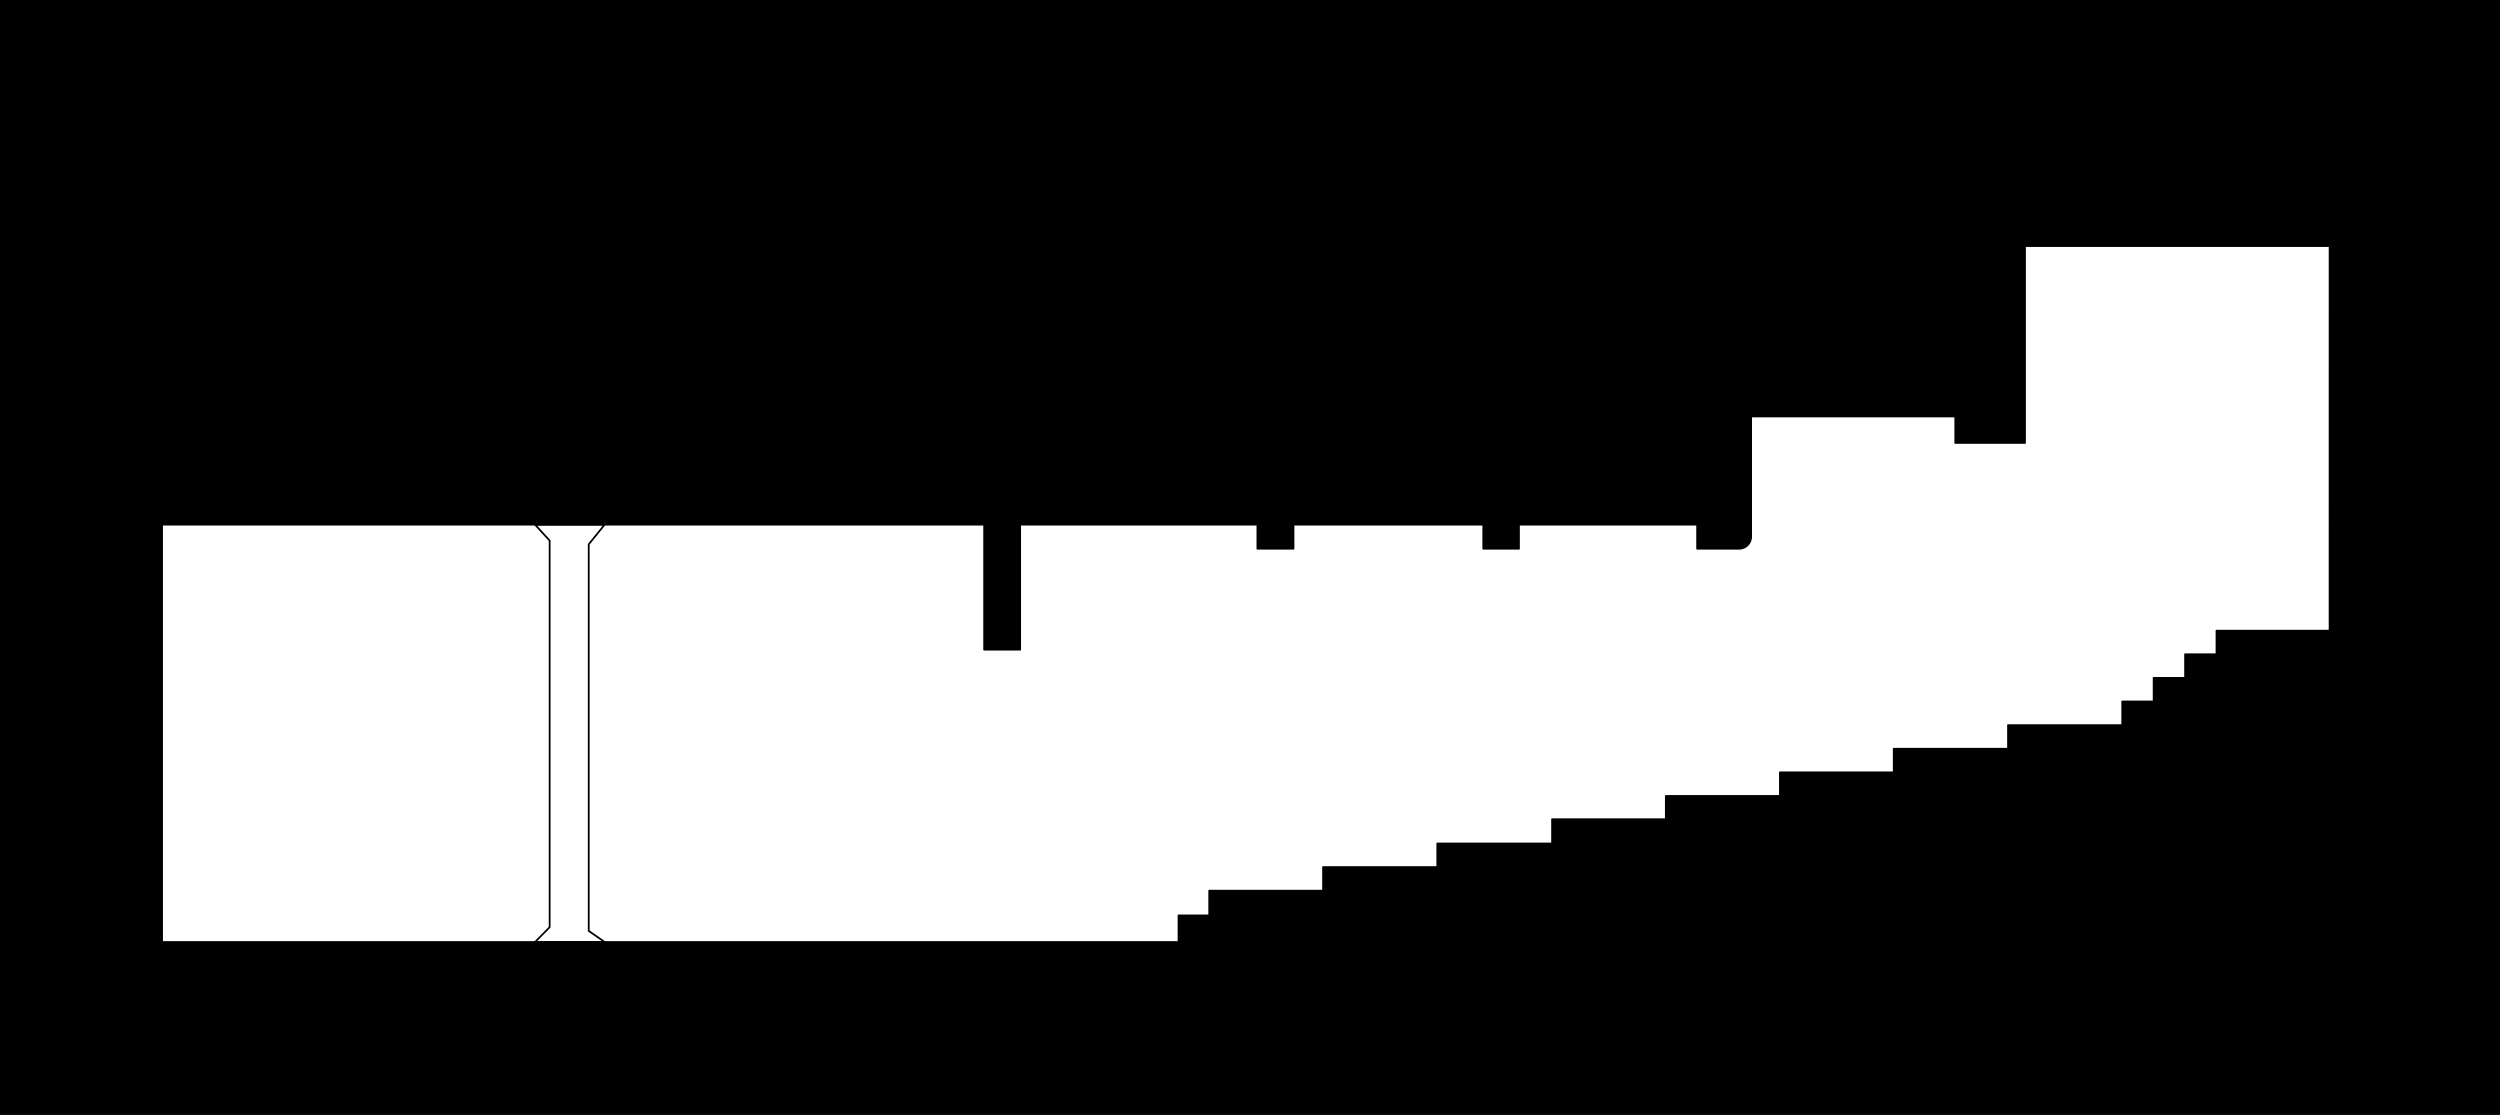 <svg id="Layer_1" class="undercurrent-map" data-name="Layer 1" xmlns="http://www.w3.org/2000/svg" viewBox="0 0 1058.67 472.14">
  <defs>
    <style>
      .cls-1{fill:#000;}.cls-2,.cls-3{fill:none;stroke:#000;stroke-linecap:round;stroke-linejoin:round;}.cls-2{stroke-width:0.75px;}.cls-3{stroke-width:0.75px;}
    </style>
  </defs>
  <path class="cls-1" d="M0,0V472.14H1058.67V0ZM986.51,267.07H938.62v10h-13.3v10H912v10h-13.3v10H850.34v10h-48.4v10h-48.2v10H705.43V346.9H657.26v10.29H608.65v10H560.28v10H512.07v10.46h-13v11.26H68.63V222.18H416.76v52.93H432V222.18H532.47v10.18h15.28V222.18h80.37v10.18h15.11V222.18h75.46v10.18h17.76a5.09,5.09,0,0,0,5.09-5.09V176.36H828v11.2h29.52V104.2h129Z"/>
  <path class="cls-2" d="M986.51,267.07H938.62v10h-13.3v10H912v10h-13.3v10H850.34v10h-48.4v10h-48.2v10H705.43V346.9H657.26v10.29H608.65v10H560.28v10H512.07v10.46h-13v11.26H68.63V222.18H416.76v52.93H432V222.18H532.47v10.18h15.28V222.18h80.37v10.18h15.11V222.18h75.46v10.18h17.76a5.09,5.09,0,0,0,5.09-5.09V176.36H828v11.2h29.52V104.2h129Z"/>
  <polygon class="cls-3" points="249.31 230.5 256.02 222.18 249.83 222.18 249.83 222.18 232.76 222.18 232.76 222.18 226.58 222.18 232.76 228.93 232.76 392.64 226.58 398.89 236.59 398.89 236.59 398.89 246.01 398.89 246.01 398.89 256.02 398.89 249.31 394.21 249.31 230.5"/>
</svg>
